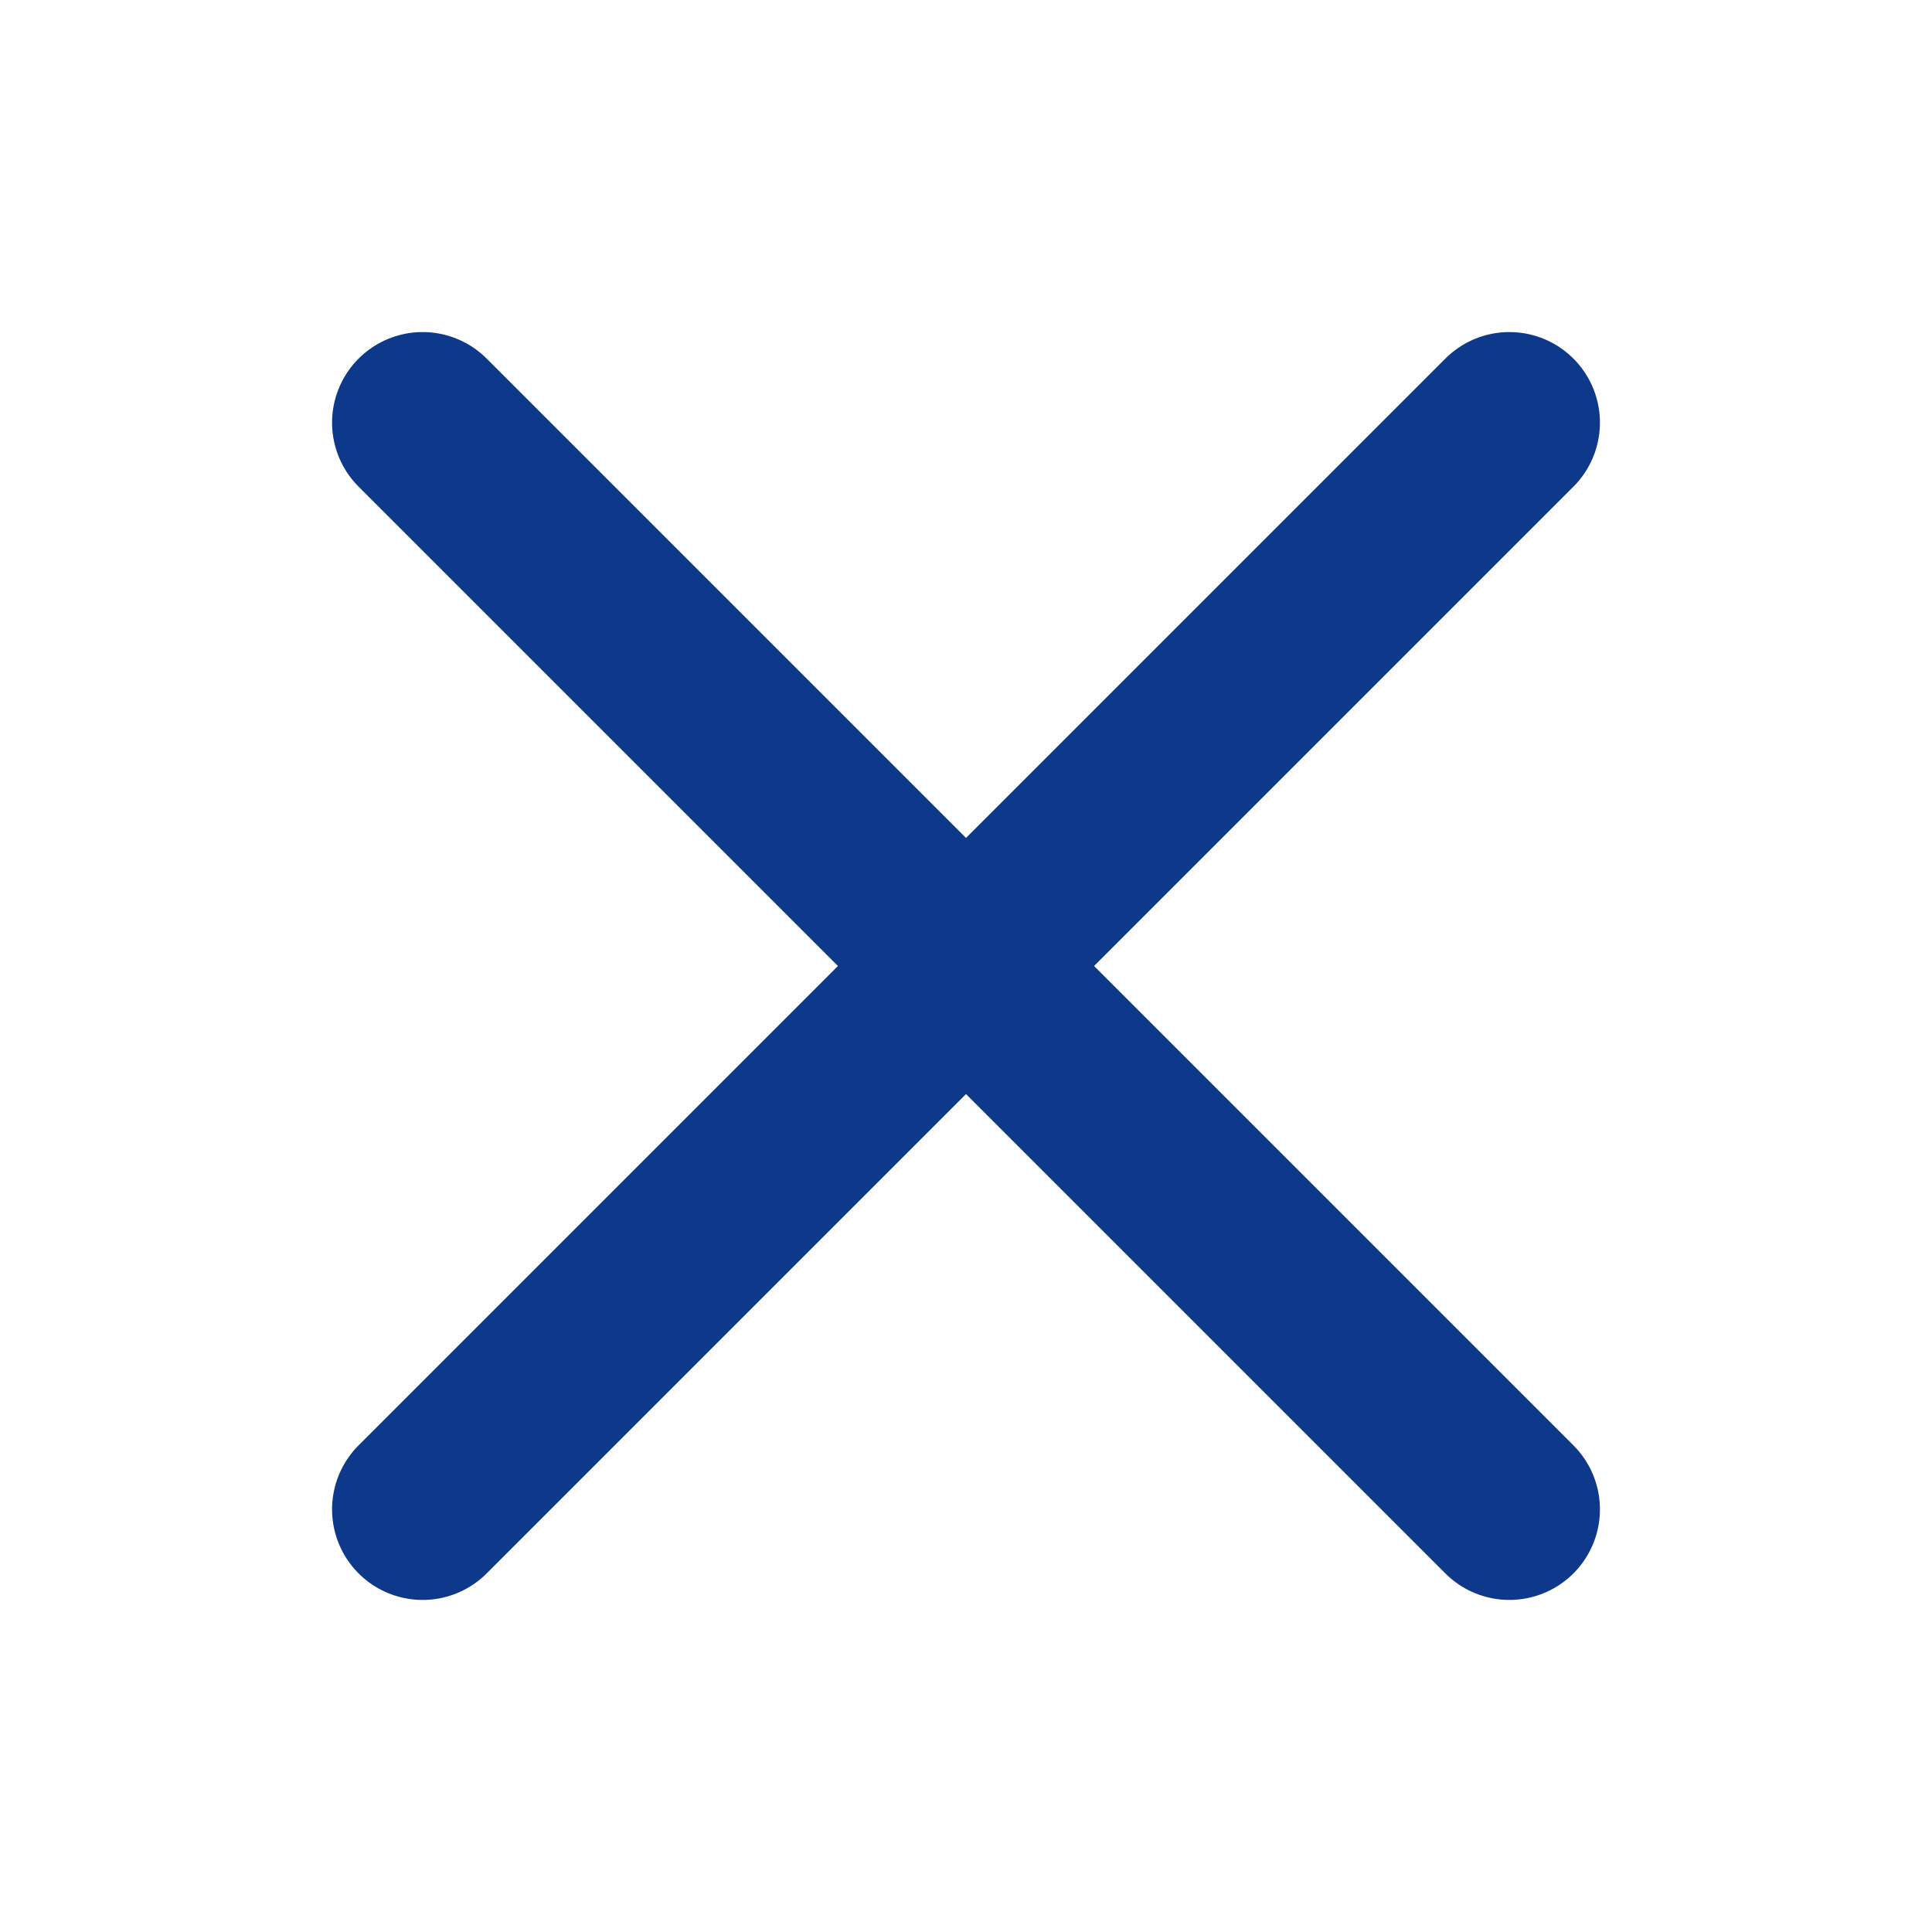 <svg xmlns="http://www.w3.org/2000/svg" width="192" height="192" fill="#0e3889" viewBox="0 0 256 256"><rect width="256" height="256" fill="none"></rect><line x1="200" y1="56" x2="56" y2="200" fill="none" stroke="#0e3889" stroke-linecap="round" stroke-linejoin="round" stroke-width="24"></line><line x1="200" y1="200" x2="56" y2="56" fill="none" stroke="#0e3889" stroke-linecap="round" stroke-linejoin="round" stroke-width="24"></line></svg>